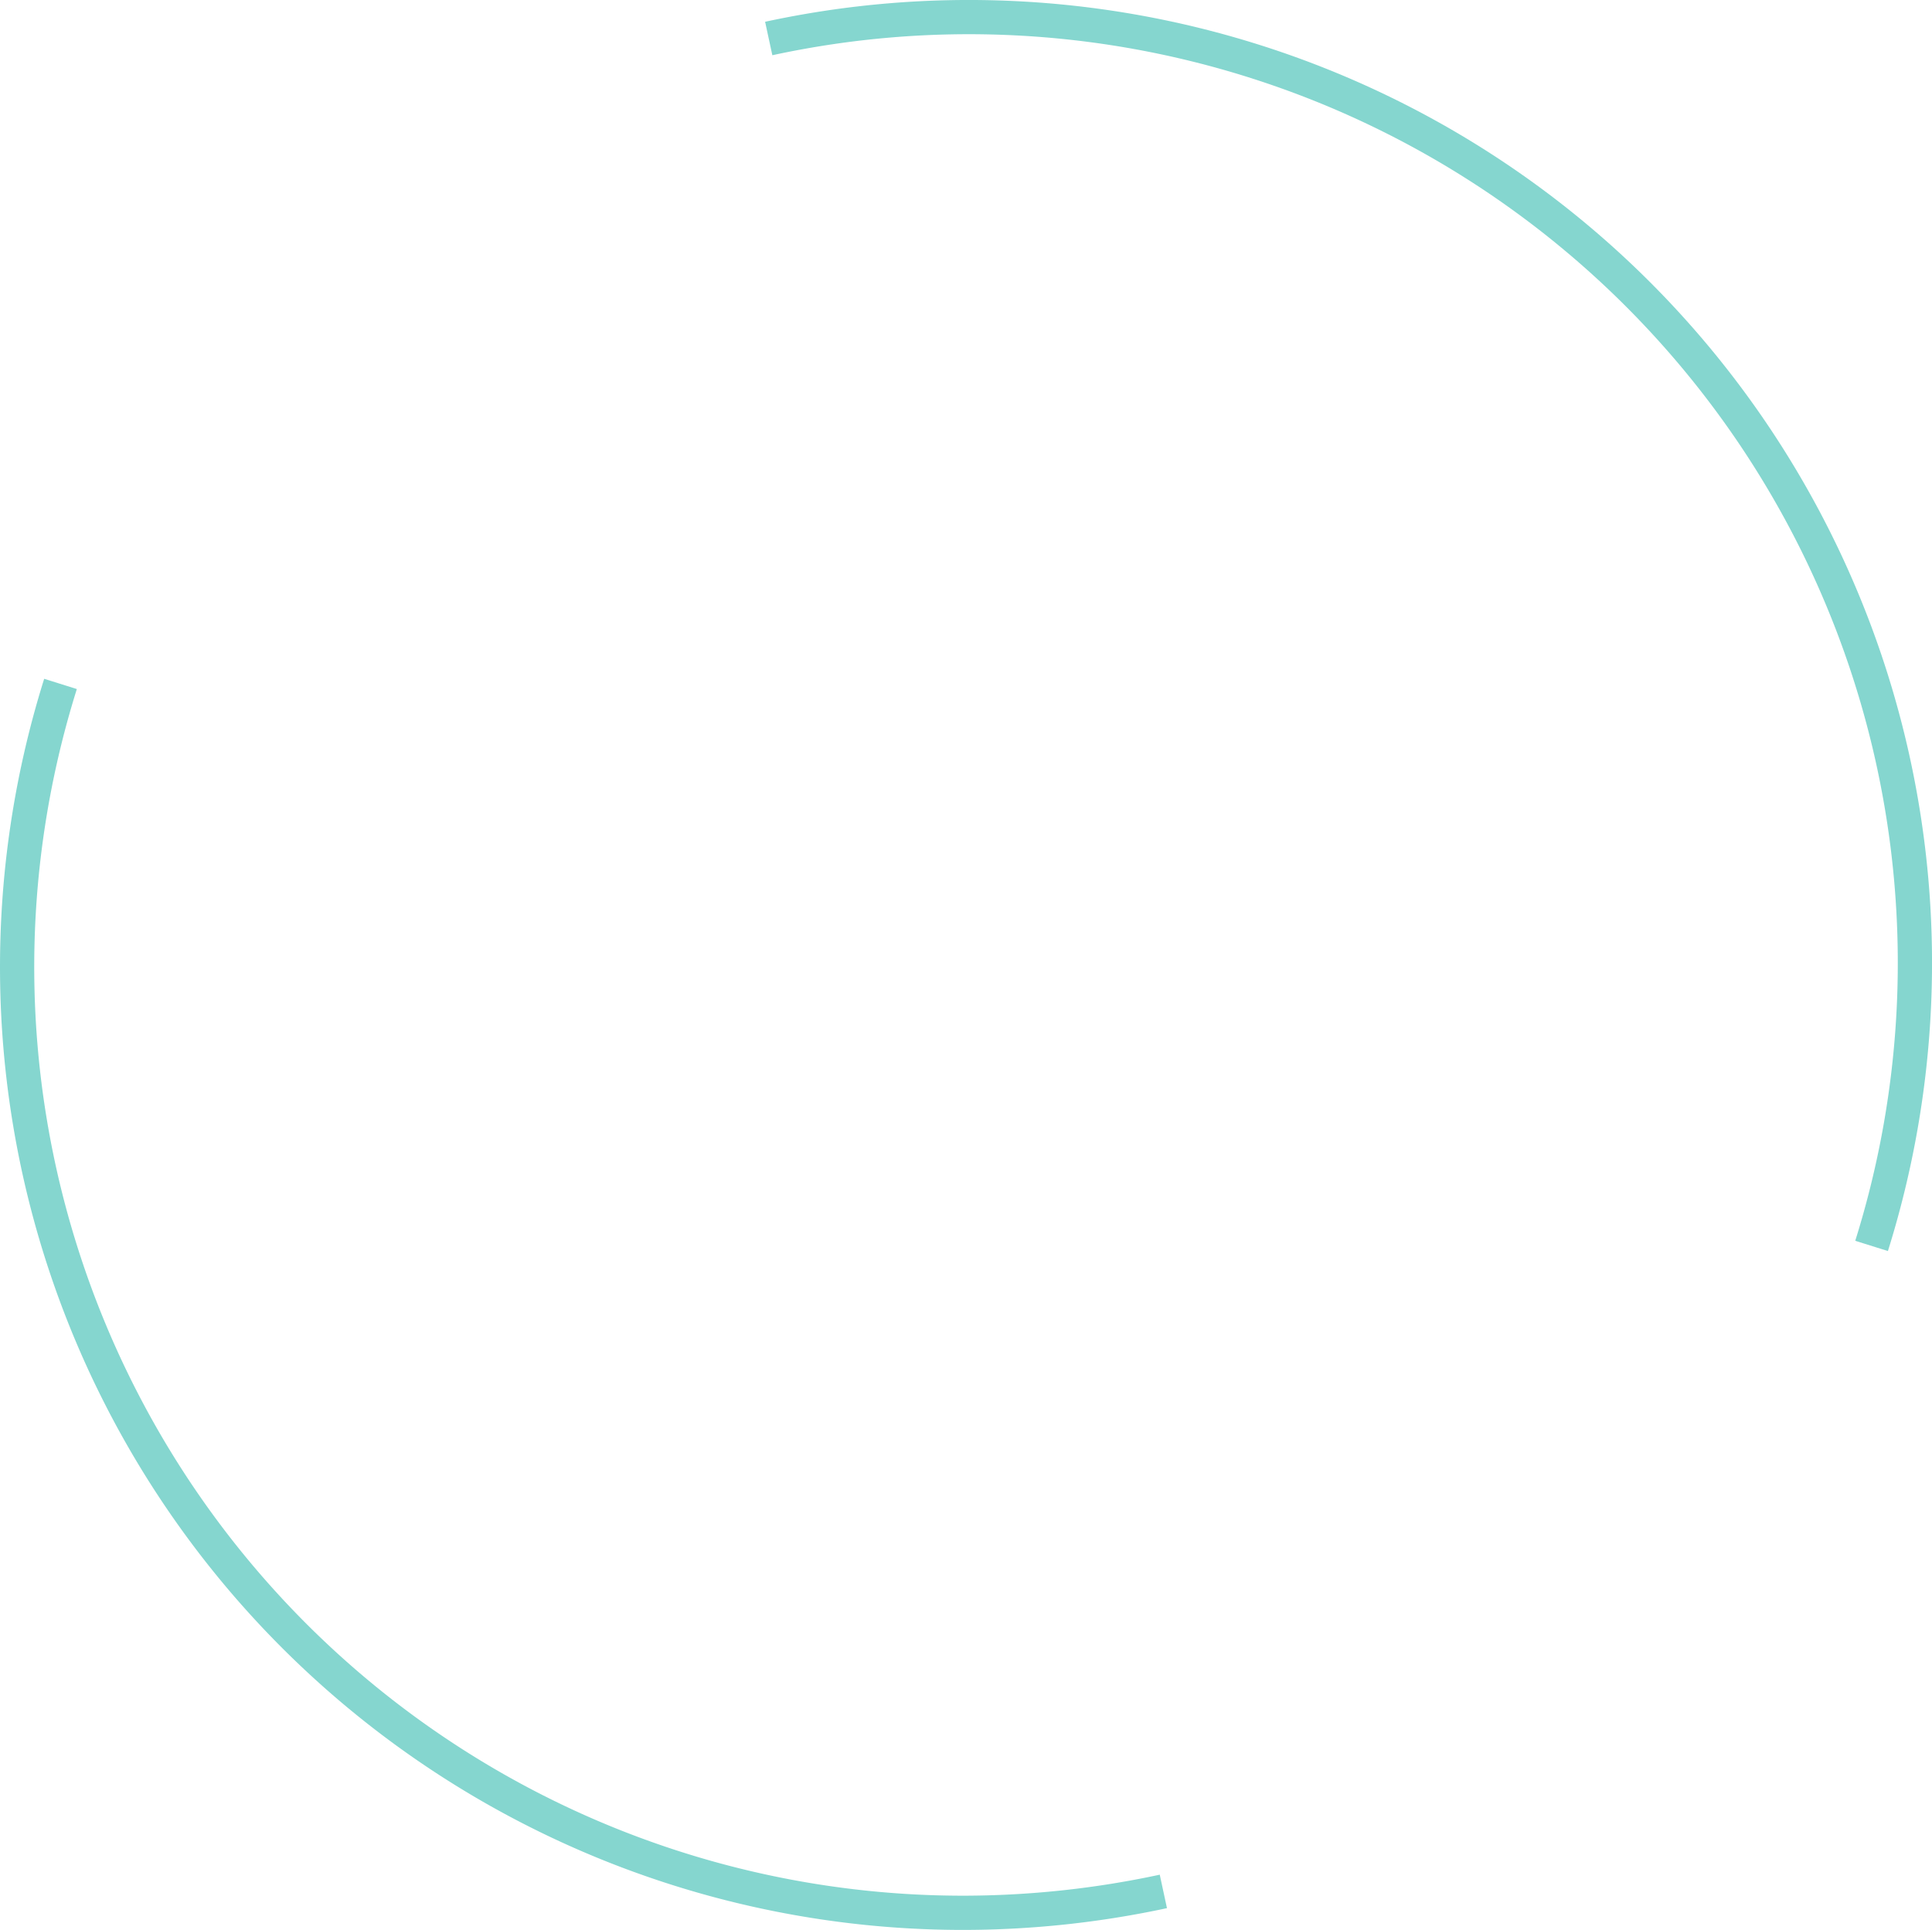 <svg xmlns="http://www.w3.org/2000/svg" viewBox="0 0 225.74 225.55">
  <defs>
    <style>
      .center1-cls-1 {
        fill: none;
        stroke: #1ab1a4;
        stroke-miterlimit: 10;
        stroke-width: 4px;
        opacity: 0.53;
      }
    </style>
  </defs>
  <g id="Layer_2" data-name="Layer 2">
    <g id="Layer_1-2" data-name="Layer 1"><path class="center1-cls-1" d="M218.68,145.61A110.54,110.54,0,0,0,89.82,4.5"/><path class="center1-cls-1" d="M7.07,79.93A110.53,110.53,0,0,0,112.44,223.55a111.51,111.51,0,0,0,23.49-2.5"/></g>
  </g>
</svg>
